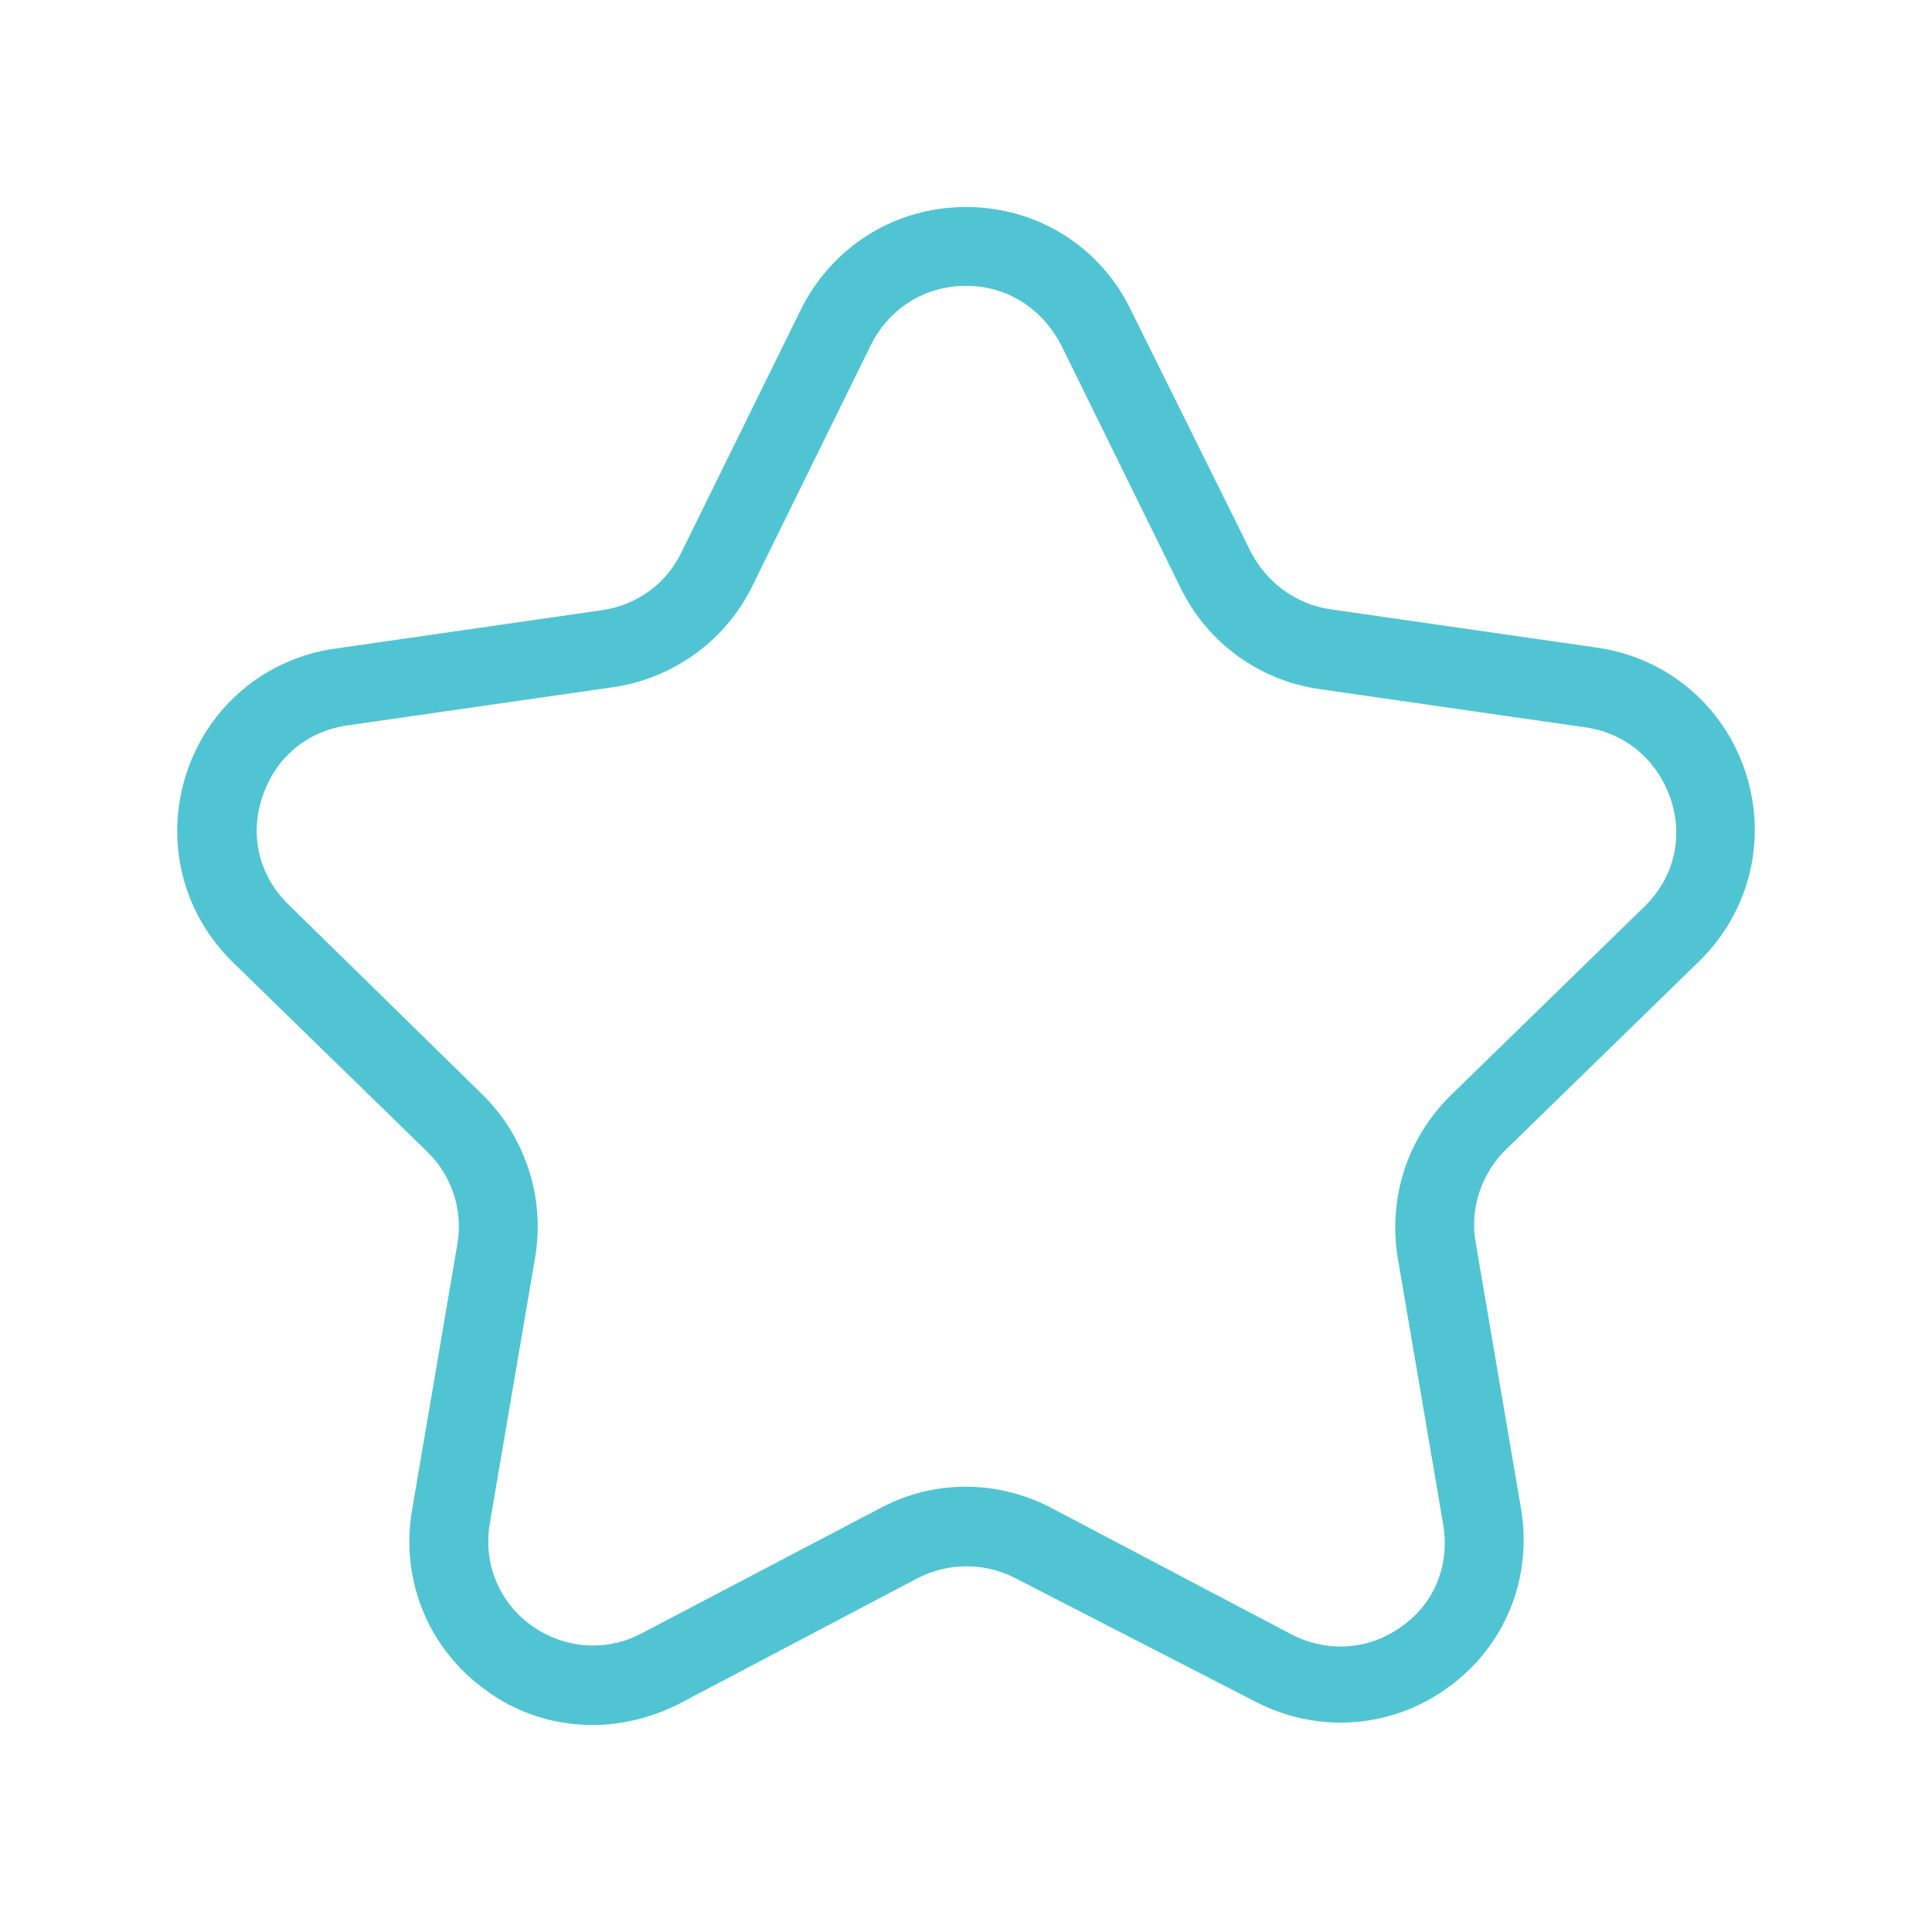 <?xml version="1.0" standalone="no"?><!DOCTYPE svg PUBLIC "-//W3C//DTD SVG 1.1//EN" "http://www.w3.org/Graphics/SVG/1.1/DTD/svg11.dtd"><svg t="1629449404684" class="icon" viewBox="0 0 1024 1024" version="1.1" xmlns="http://www.w3.org/2000/svg" p-id="3181" xmlns:xlink="http://www.w3.org/1999/xlink" width="32" height="32"><defs><style type="text/css"></style></defs><path d="M313.992 914.286c-20.376 0-40.229-6.269-56.947-18.808-30.302-21.943-44.931-58.514-38.661-95.086l24.033-141.061c3.135-18.286-3.135-36.571-16.196-49.11L123.298 509.91c-26.645-26.122-36.049-64.261-24.555-99.788 11.494-35.527 41.796-61.127 78.89-66.351l141.584-20.376c18.286-2.612 33.959-14.106 41.796-30.302l63.216-128.522C440.947 130.612 474.384 109.714 512 109.714s71.053 20.898 87.249 54.335L662.988 292.571c8.359 16.196 24.033 27.69 41.796 30.302l141.584 20.376c37.094 5.224 67.396 30.824 78.89 66.351 11.494 35.527 2.09 73.665-24.555 99.788l-102.4 99.788c-13.061 12.539-19.331 31.347-16.196 49.11l24.033 141.061c6.269 37.094-8.359 73.143-38.661 95.086-30.302 21.943-69.486 24.555-102.4 7.314L538.122 836.441c-16.196-8.359-35.527-8.359-51.722 0l-126.955 66.873c-14.629 7.314-30.302 10.971-45.453 10.971zM512 151.51c-21.42 0-40.229 11.494-50.155 30.824L398.629 310.857c-14.106 28.735-41.796 48.588-73.143 53.29l-141.584 20.376c-21.42 3.135-38.139 17.241-44.931 38.139-6.792 20.376-1.567 41.796 14.106 56.947L255.478 579.918c22.988 22.465 33.437 54.857 28.212 86.204l-24.033 141.061c-3.657 21.42 4.702 41.796 21.943 54.335 17.763 12.539 39.706 14.106 58.514 4.18L466.547 799.347c28.212-15.151 62.171-15.151 90.906 0l126.955 66.873c19.331 9.927 41.273 8.359 58.514-4.18 17.763-12.539 25.6-32.914 21.943-54.335l-24.033-141.061c-5.224-31.869 5.224-63.739 28.212-86.204L871.445 480.653c15.673-15.151 20.898-36.571 14.106-56.947-6.792-20.376-23.51-35.004-44.931-38.139l-141.584-20.376c-31.869-4.702-59.037-24.555-73.143-53.29l-63.216-128.522c-10.449-20.376-29.257-31.869-50.678-31.869z m-35.527 666.122z" p-id="3182" fill="#51c4d3"></path></svg>